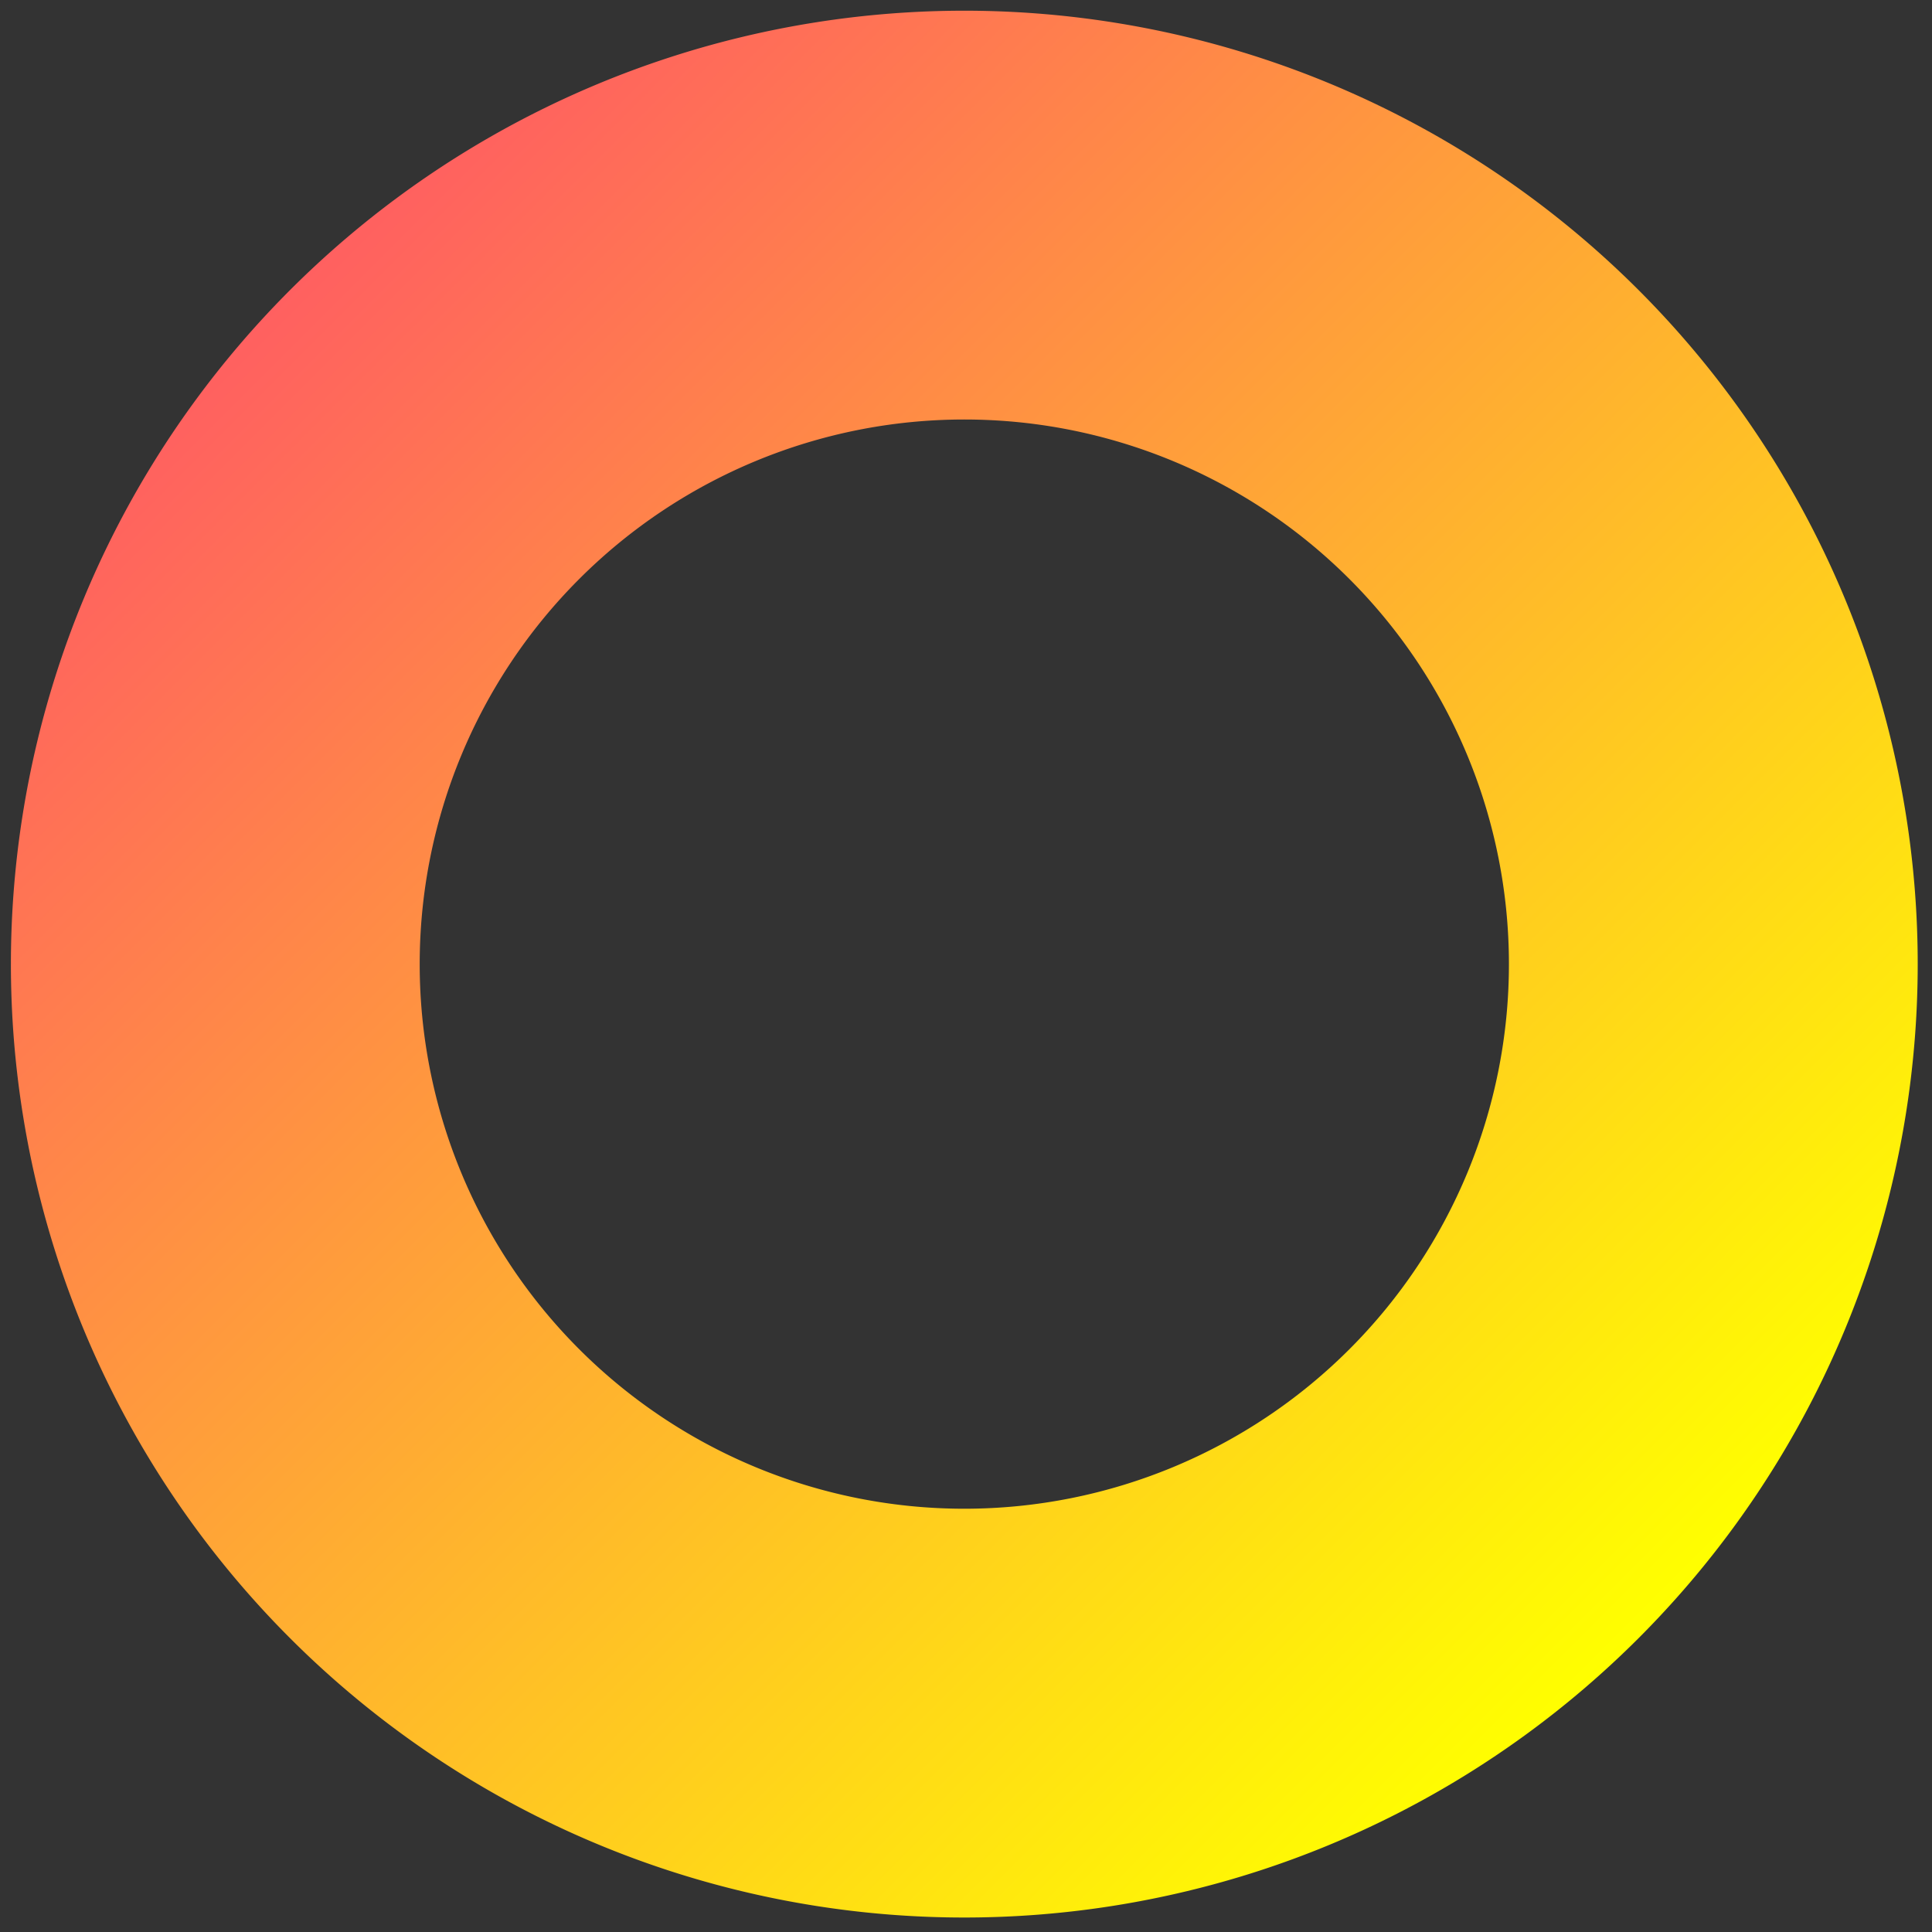 <?xml version="1.0" encoding="utf-8"?>
<svg viewBox="0 0 500 500" xmlns="http://www.w3.org/2000/svg" xmlns:bx="https://boxy-svg.com">
  <rect x="0" y="0" width="500" height="500" fill="#333333" stroke="none"/>
  <defs>
    <bx:grid x="0" y="0" width="100" height="100"/>
    <linearGradient id="gradient-8" gradientUnits="userSpaceOnUse" x1="101" y1="-72.498" x2="101" y2="290.561" spreadMethod="pad" gradientTransform="matrix(1.36, 0, 0, 1.36, -36.328, -39.206)">
      <stop offset="0" style="stop-color: rgb(255, 255, 0);"/>
      <stop offset="1" style="stop-color: rgb(255, 96, 96);"/>
    </linearGradient>
  </defs>
  <path d="M 101 109 m -246.778 0 a 246.778 246.778 0 1 0 493.556 0 a 246.778 246.778 0 1 0 -493.556 0 Z M 101 109 m -140.967 0 a 140.967 140.967 0 0 1 281.934 0 a 140.967 140.967 0 0 1 -281.934 0 Z" transform="matrix(-0.707, 0.707, -0.707, -0.707, 398.033, 255.168)" style="fill: url(#gradient-8);" bx:shape="ring 101 109 140.967 140.967 246.778 246.778 1@20d2f988"/>
</svg>